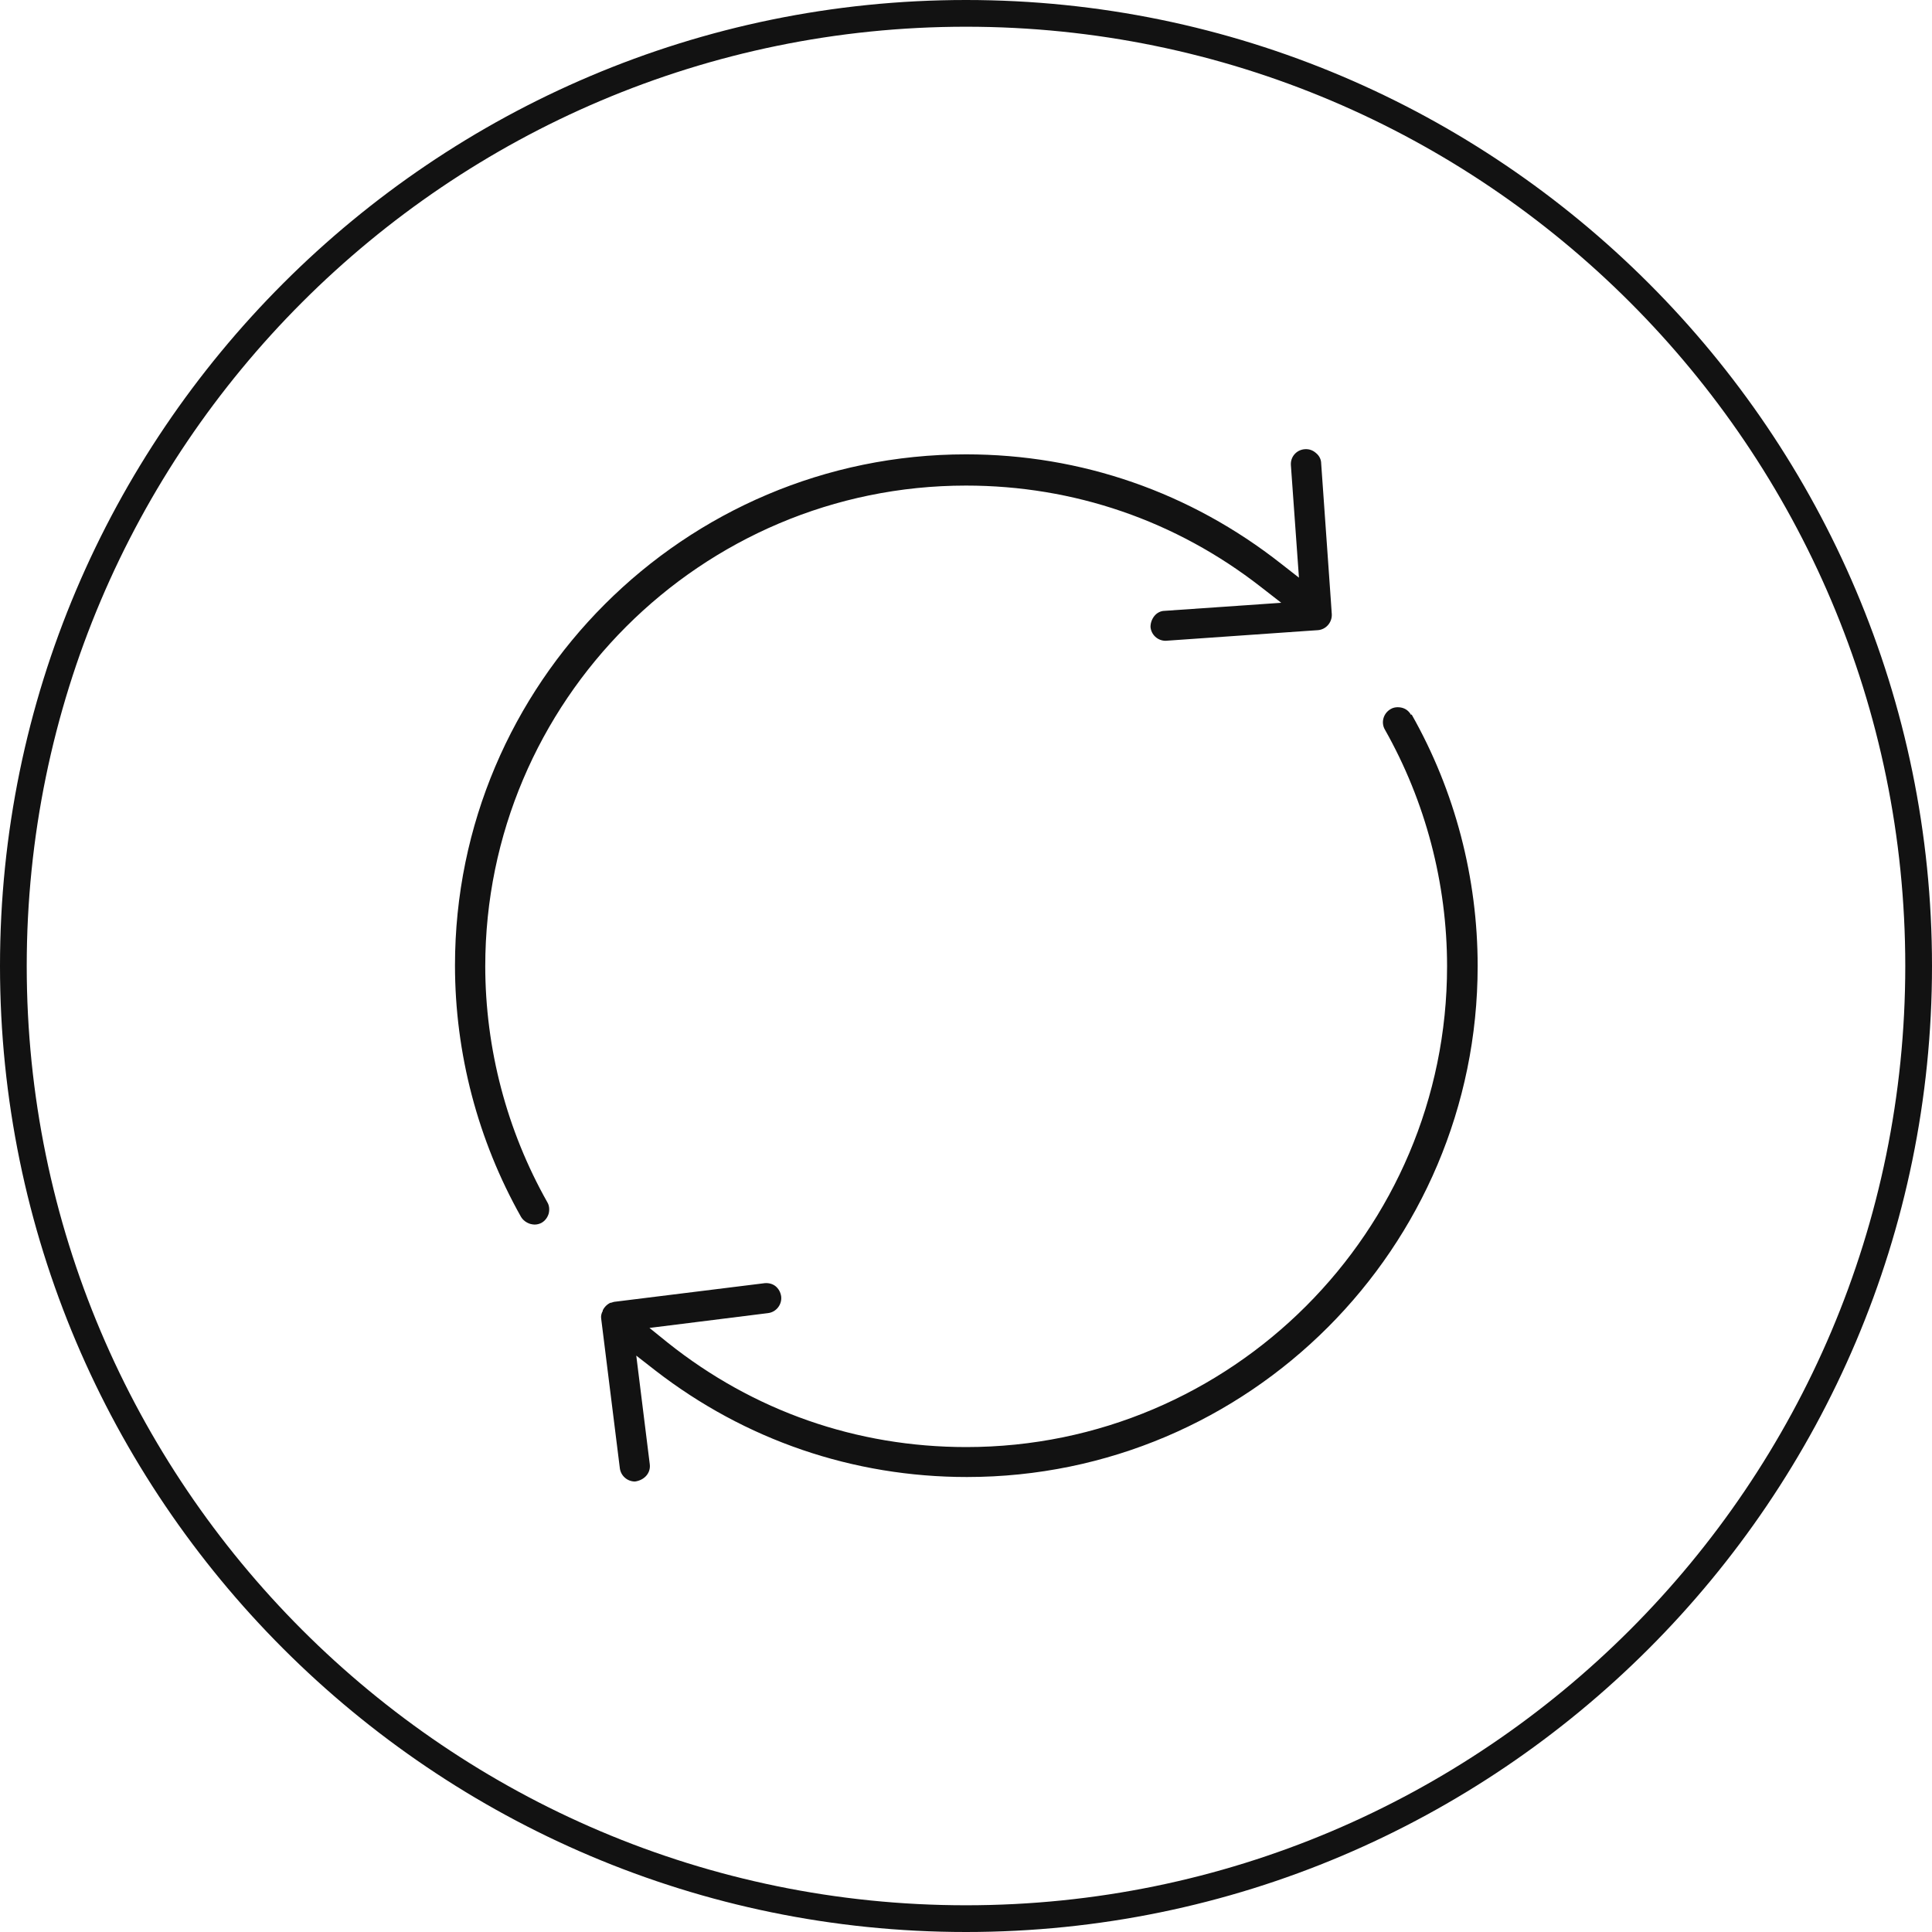 <?xml version="1.0" encoding="UTF-8"?><svg xmlns="http://www.w3.org/2000/svg" viewBox="0 0 60 60"><defs><style>.d{fill:#121212;}</style></defs><g id="a"/><g id="b"><g id="c"><g><g><path class="d" d="M15.07,30.01c0-8.23,6.7-14.93,14.93-14.93,3.35,0,6.52,1.09,9.16,3.15l.63,.49-3.62,.25c-.12,0-.24,.06-.32,.16-.08,.1-.12,.22-.12,.34,.02,.24,.22,.43,.47,.43l4.29-.3,.44-.03c.25-.02,.44-.24,.43-.49l-.03-.44h0l-.3-4.25c0-.12-.06-.24-.16-.32-.1-.09-.22-.13-.35-.12-.26,.02-.45,.24-.43,.5l.25,3.49-.55-.43c-2.82-2.22-6.21-3.4-9.79-3.4-8.75,0-15.87,7.12-15.87,15.87,0,2.73,.71,5.43,2.05,7.81,.06,.1,.16,.18,.29,.22,.04,.01,.09,.02,.13,.02,.08,0,.15-.02,.21-.05,.11-.06,.19-.16,.23-.29,.03-.12,.02-.25-.04-.35-1.26-2.23-1.93-4.77-1.93-7.35Z"/><path class="d" d="M43.82,22.2c-.06-.11-.16-.19-.28-.22-.12-.03-.25-.02-.35,.04-.23,.13-.31,.42-.18,.64,1.26,2.23,1.93,4.77,1.93,7.35,0,8.23-6.7,14.93-14.93,14.93-3.41,0-6.61-1.12-9.27-3.24l-.57-.46,3.68-.46c.26-.03,.44-.27,.41-.52-.02-.13-.08-.24-.18-.32-.09-.07-.21-.1-.33-.09l-4.68,.58-.1,.03h-.02c-.1,.05-.18,.13-.23,.23v.02c-.05,.09-.06,.17-.05,.24l.58,4.65c.03,.23,.23,.41,.47,.41h0c.29-.04,.49-.26,.46-.53l-.42-3.38,.59,.46c2.79,2.16,6.14,3.31,9.68,3.31,8.75,0,15.86-7.12,15.86-15.87,0-2.73-.7-5.43-2.05-7.81Z"/></g><path class="d" d="M30,60C13.46,60,0,46.54,0,30S13.46,0,30,0s30,13.46,30,30-13.46,30-30,30ZM30,.83C13.92,.83,.83,13.92,.83,30s13.08,29.17,29.17,29.17,29.17-13.08,29.17-29.17S46.08,.83,30,.83Z"/></g></g></g></svg>
